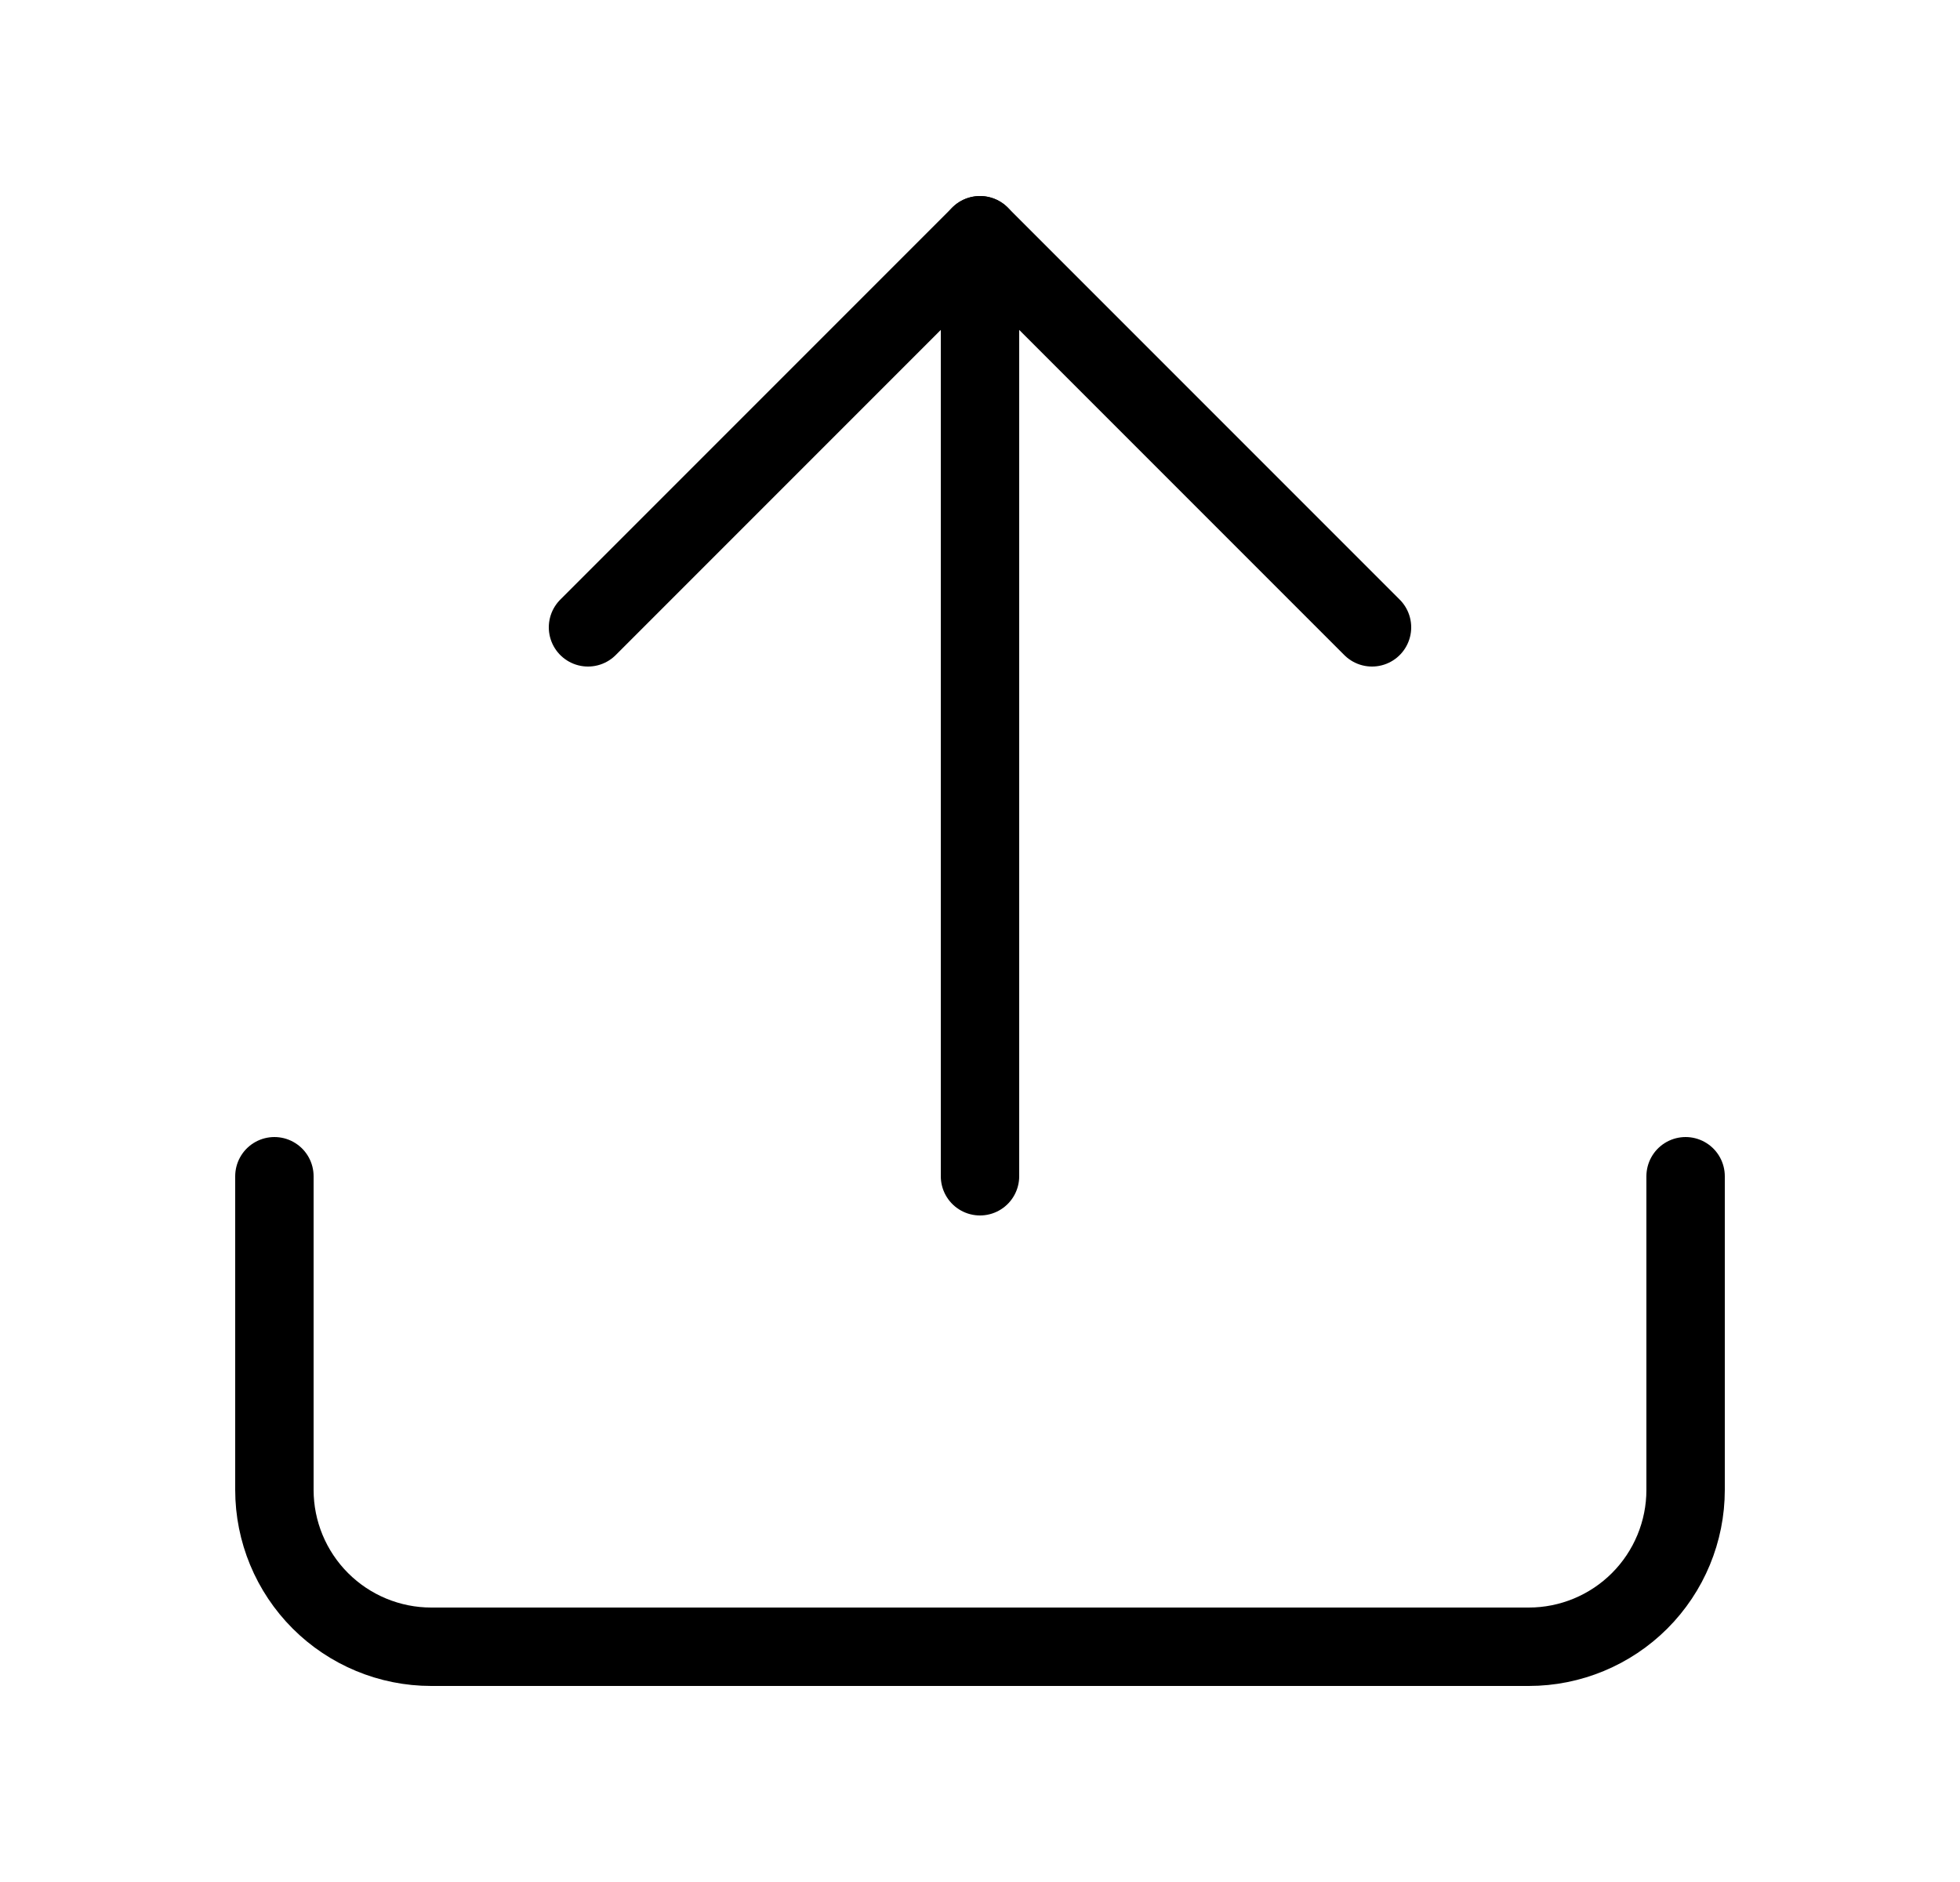 <svg width="25" height="24" viewBox="0 0 25 24" fill="none" xmlns="http://www.w3.org/2000/svg">
<path d="M21.5 15V19C21.5 19.53 21.289 20.039 20.914 20.414C20.539 20.789 20.03 21 19.5 21H5.5C4.97 21 4.461 20.789 4.086 20.414C3.711 20.039 3.5 19.53 3.5 19V15" stroke="currentColor" stroke-linecap="round" stroke-linejoin="round"/>
<path d="M17.5 8L12.5 3L7.5 8" stroke="currentColor" stroke-linecap="round" stroke-linejoin="round"/>
<path d="M12.5 3V15" stroke="currentColor" stroke-linecap="round" stroke-linejoin="round"/>
</svg>
